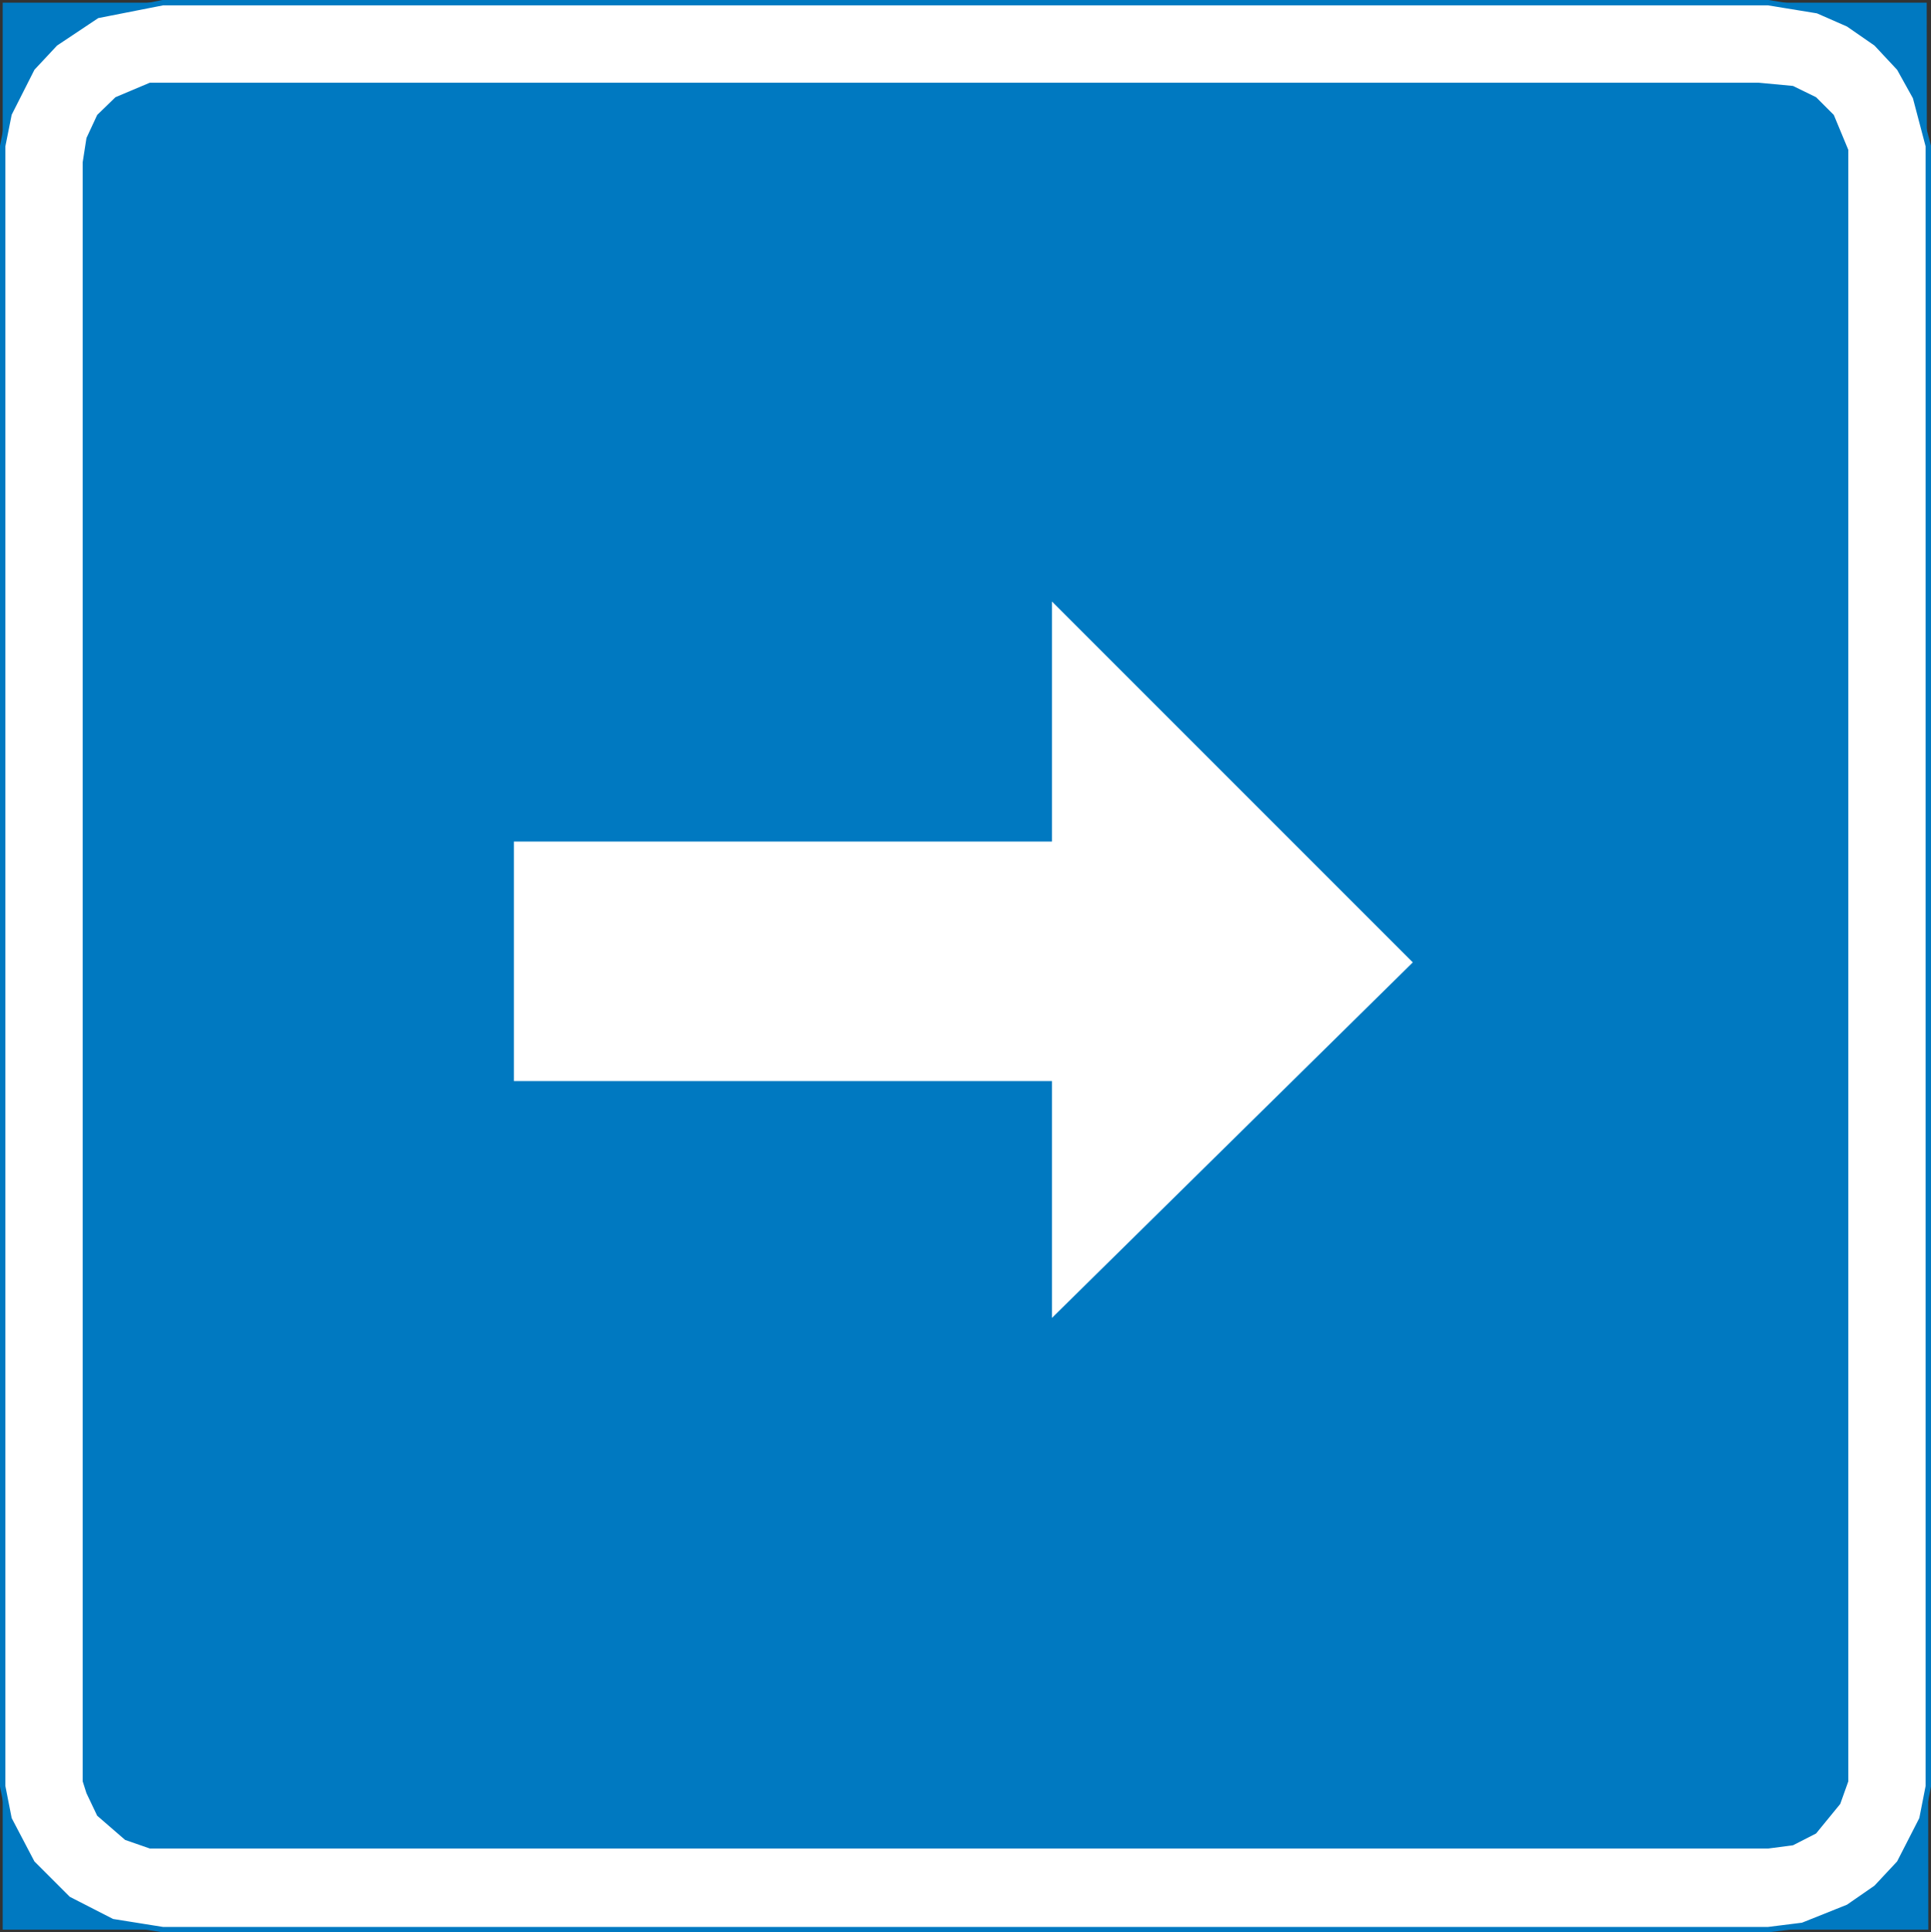 <?xml version="1.0" encoding="UTF-8" standalone="no"?>
<svg
   xmlns:dc="http://purl.org/dc/elements/1.1/"
   xmlns:cc="http://creativecommons.org/ns#"
   xmlns:rdf="http://www.w3.org/1999/02/22-rdf-syntax-ns#"
   xmlns:svg="http://www.w3.org/2000/svg"
   xmlns="http://www.w3.org/2000/svg"
   height="359.8"
   width="359.6"
   id="svg18"
   xml:space="preserve"
   viewBox="0 0 359.6 359.8"
   y="0px"
   x="0px"
   version="1.1"><rect x="0" y="0" width="359.6" height="359.8" fill="#333333" stroke="none"/><defs
   id="defs22" />
<style
   id="style2"
   type="text/css">
	.st0{fill-rule:evenodd;clip-rule:evenodd;fill:#0079C1;}
	.st1{fill-rule:evenodd;clip-rule:evenodd;fill:#FFFFFF;stroke:#0079C1;stroke-miterlimit:10;}
	.st2{fill-rule:evenodd;clip-rule:evenodd;fill:#FFFFFF;}
</style>
<g
   transform="translate(-123.4,-221.8)"
   id="Kuvataso_1">
</g>
<g
   transform="translate(-123.4,-221.8)"
   id="_x30_">
</g>
<g
   transform="translate(-123.4,-221.8)"
   id="KUVA">
</g>
<g
   transform="translate(-123.4,-221.8)"
   id="HAT">
</g>
<g
   transform="translate(-123.4,-221.8)"
   id="HATKEL">
</g>
<g
   transform="translate(-123.4,-221.8)"
   id="HATPUN">
	<polygon
   style="clip-rule:evenodd;fill:#0079c1;fill-rule:evenodd"
   id="polygon9"
   points="482.5,581.1 123.9,581.1 123.9,222.3 482.2,222.3 "
   class="st0" />
	<polygon
   style="clip-rule:evenodd;fill:#ffffff;fill-rule:evenodd;stroke:#0079c1;stroke-miterlimit:10"
   id="polygon11"
   points="129.4,234.5 133.7,229.9 141.5,224.7 153.7,222.3 452.7,222.3 461.9,223.8 467.6,226.3 472.8,229.9 477.1,234.5 480.1,239.9 482.5,249 482.5,554.4 481.3,560.5 477.1,568.7 472.8,573.3 467.6,576.9 459.1,580.3 452.7,581.1 153.7,581.1 144.3,579.6 136.1,575.4 129.4,568.7 125.1,560.5 123.9,554.4 123.9,249 125.1,243 "
   class="st1" />
	<polygon
   style="clip-rule:evenodd;fill:#0079c1;fill-rule:evenodd"
   id="polygon13"
   points="141.5,243.2 144.9,239.9 151.3,237.2 450.9,237.2 457.3,237.8 461.6,239.9 464.9,243.2 467.6,249.7 467.6,553.5 466.1,557.7 461.6,563.2 457.3,565.4 452.7,566 151.3,566 146.7,564.4 141.5,559.9 139.5,555.7 138.8,553.5 138.8,252 139.5,247.5 "
   class="st0" />
	<polygon
   style="clip-rule:evenodd;fill:#ffffff;fill-rule:evenodd"
   id="polygon15"
   points="319.3,467.2 386.5,401 319.3,333.8 319.3,378.5 219.1,378.5 219.1,423.1 319.3,423.1 "
   class="st2" />
</g>
</svg>